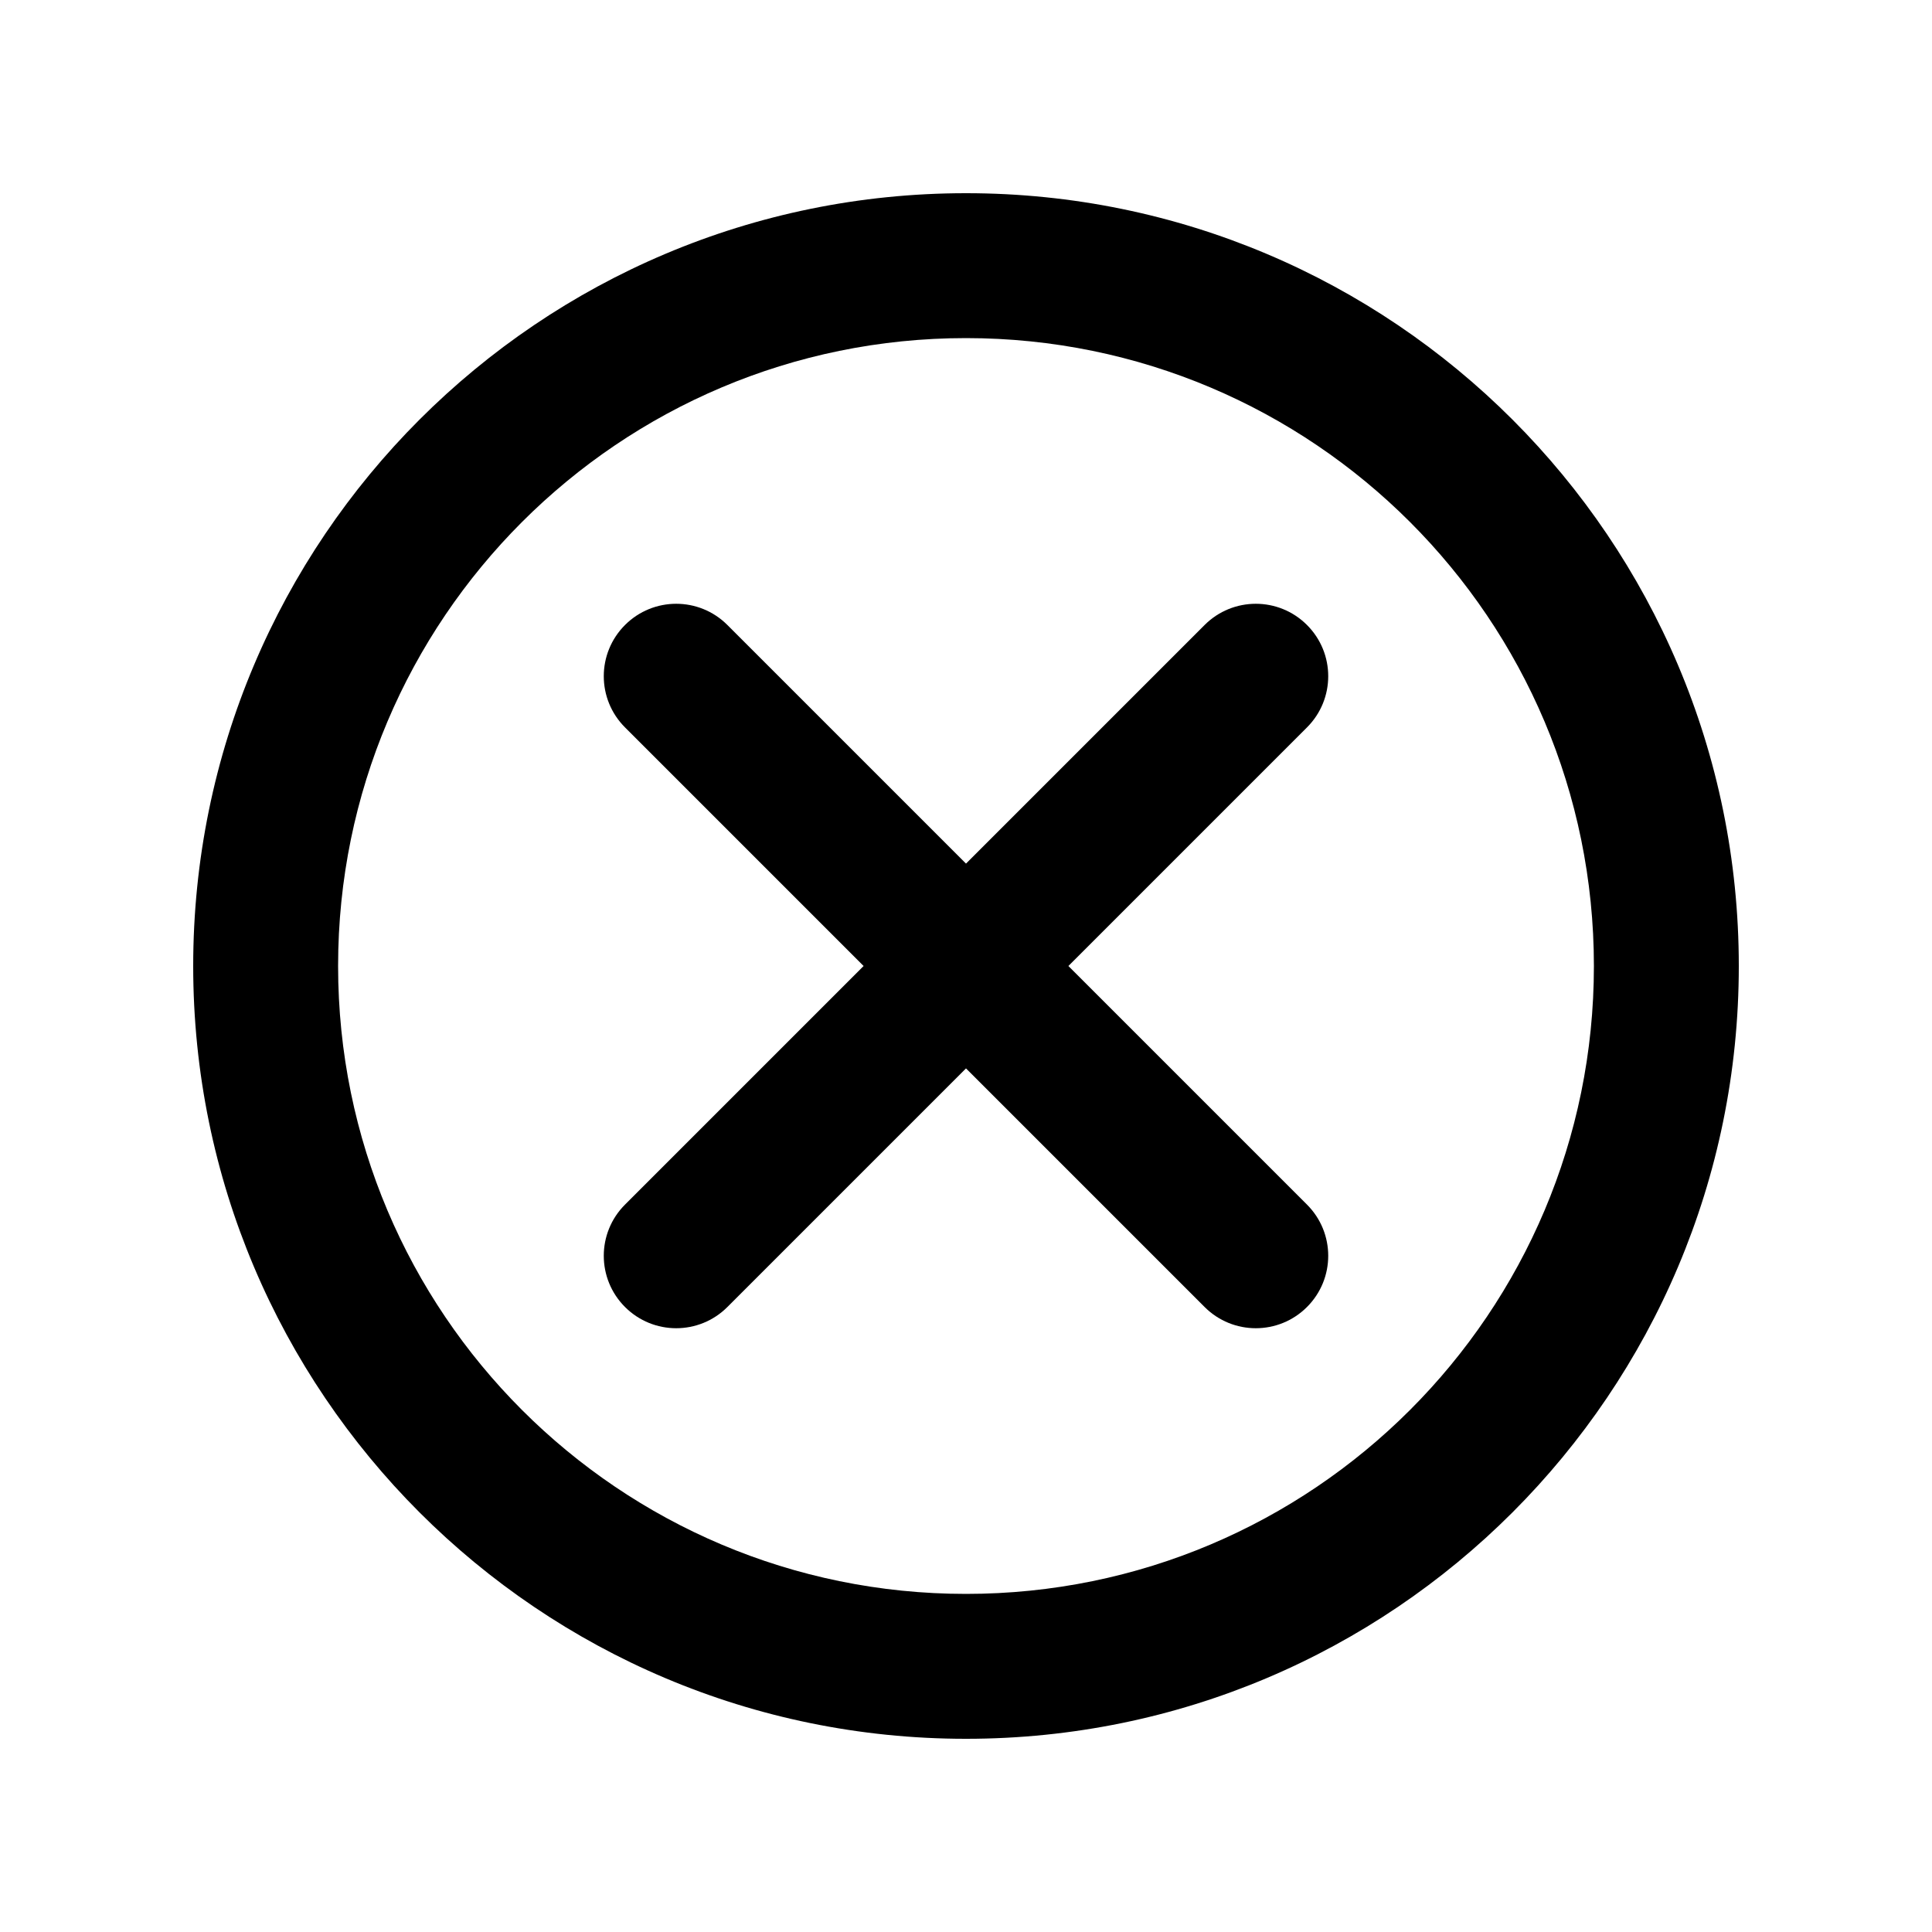<svg xmlns="http://www.w3.org/2000/svg" viewBox="0 0 20 20"><path d="M13.53 6.47c.293.293.293.767 0 1.06l-2.47 2.47 2.47 2.47c.293.293.293.767 0 1.06-.293.293-.767.293-1.06 0l-2.47-2.47-2.47 2.47c-.293.293-.767.293-1.06 0-.293-.293-.293-.767 0-1.06l2.47-2.47-2.47-2.47c-.293-.293-.293-.767 0-1.06.293-.293.767-.293 1.06 0l2.47 2.47 2.47-2.47c.293-.293.767-.293 1.06 0Z"/><path fill-rule="evenodd" d="M10 18c4.418 0 8-3.582 8-8s-3.582-8-8-8-8 3.582-8 8 3.582 8 8 8Zm0-1.5c3.59 0 6.5-2.91 6.5-6.5s-2.91-6.5-6.5-6.5-6.5 2.91-6.5 6.5 2.91 6.5 6.5 6.5Z"/></svg>